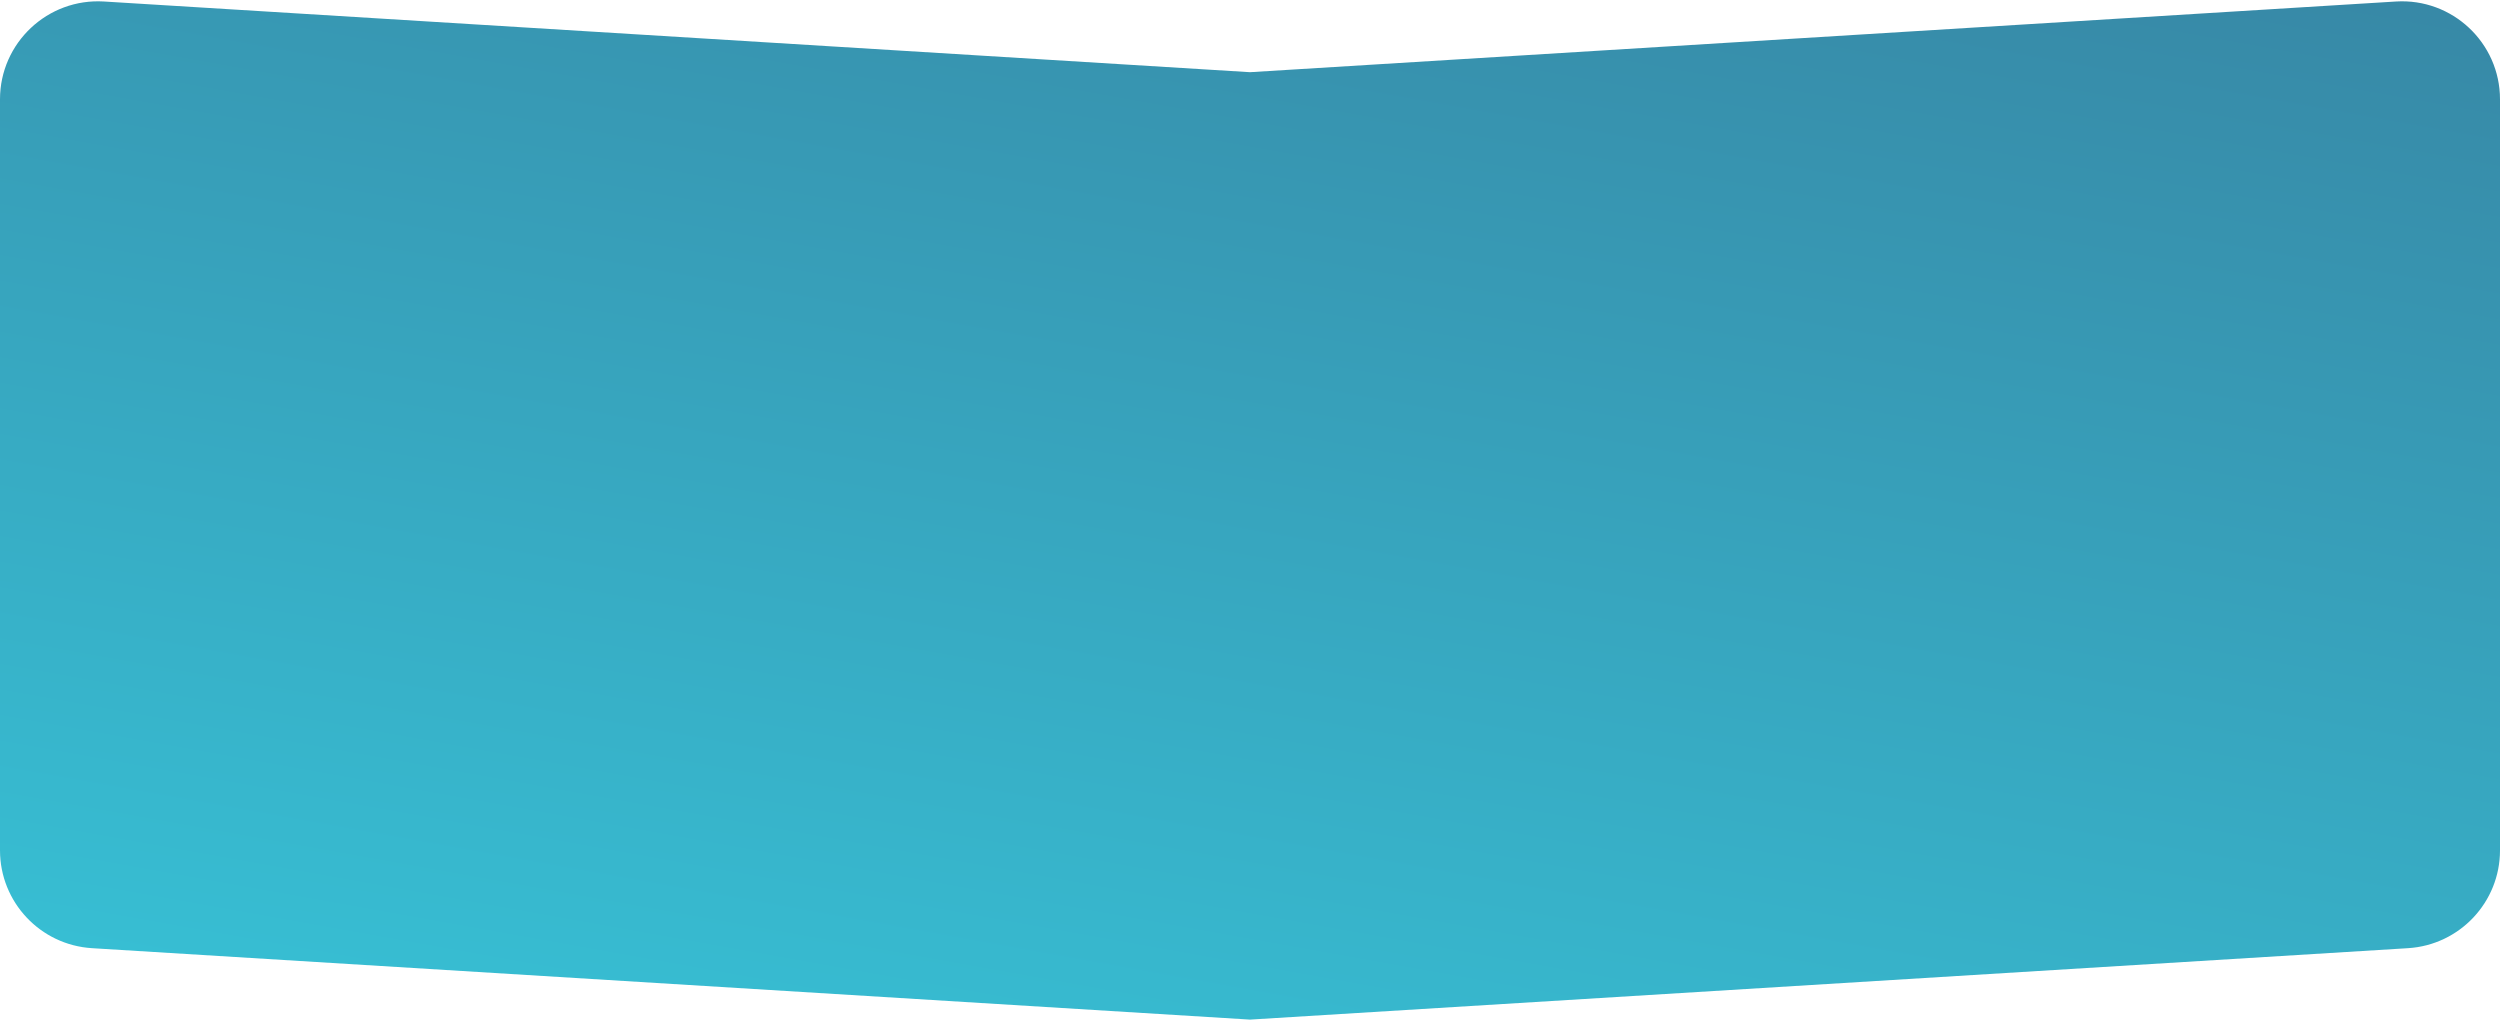 <svg width="510" height="208" viewBox="0 0 510 208" fill="none" xmlns="http://www.w3.org/2000/svg">
<path opacity="0.8" d="M488.769 0.308C500.277 -0.402 510 8.74 510 20.27L510 173.467C510 184.034 501.779 192.778 491.231 193.429L255 207.999L18.769 193.429C8.221 192.778 2.24294e-05 184.034 2.28913e-05 173.467L2.95878e-05 20.27C3.00918e-05 8.74 9.723 -0.402 21.231 0.308L255 14.726L488.769 0.308Z" fill="url(#paint0_linear_2086_209339)"/>
<defs>
<linearGradient id="paint0_linear_2086_209339" x1="561" y1="-54.481" x2="491.524" y2="333.431" gradientUnits="userSpaceOnUse">
<stop stop-color="#055B83"/>
<stop offset="1" stop-color="#05BBD3"/>
</linearGradient>
</defs>
</svg>
